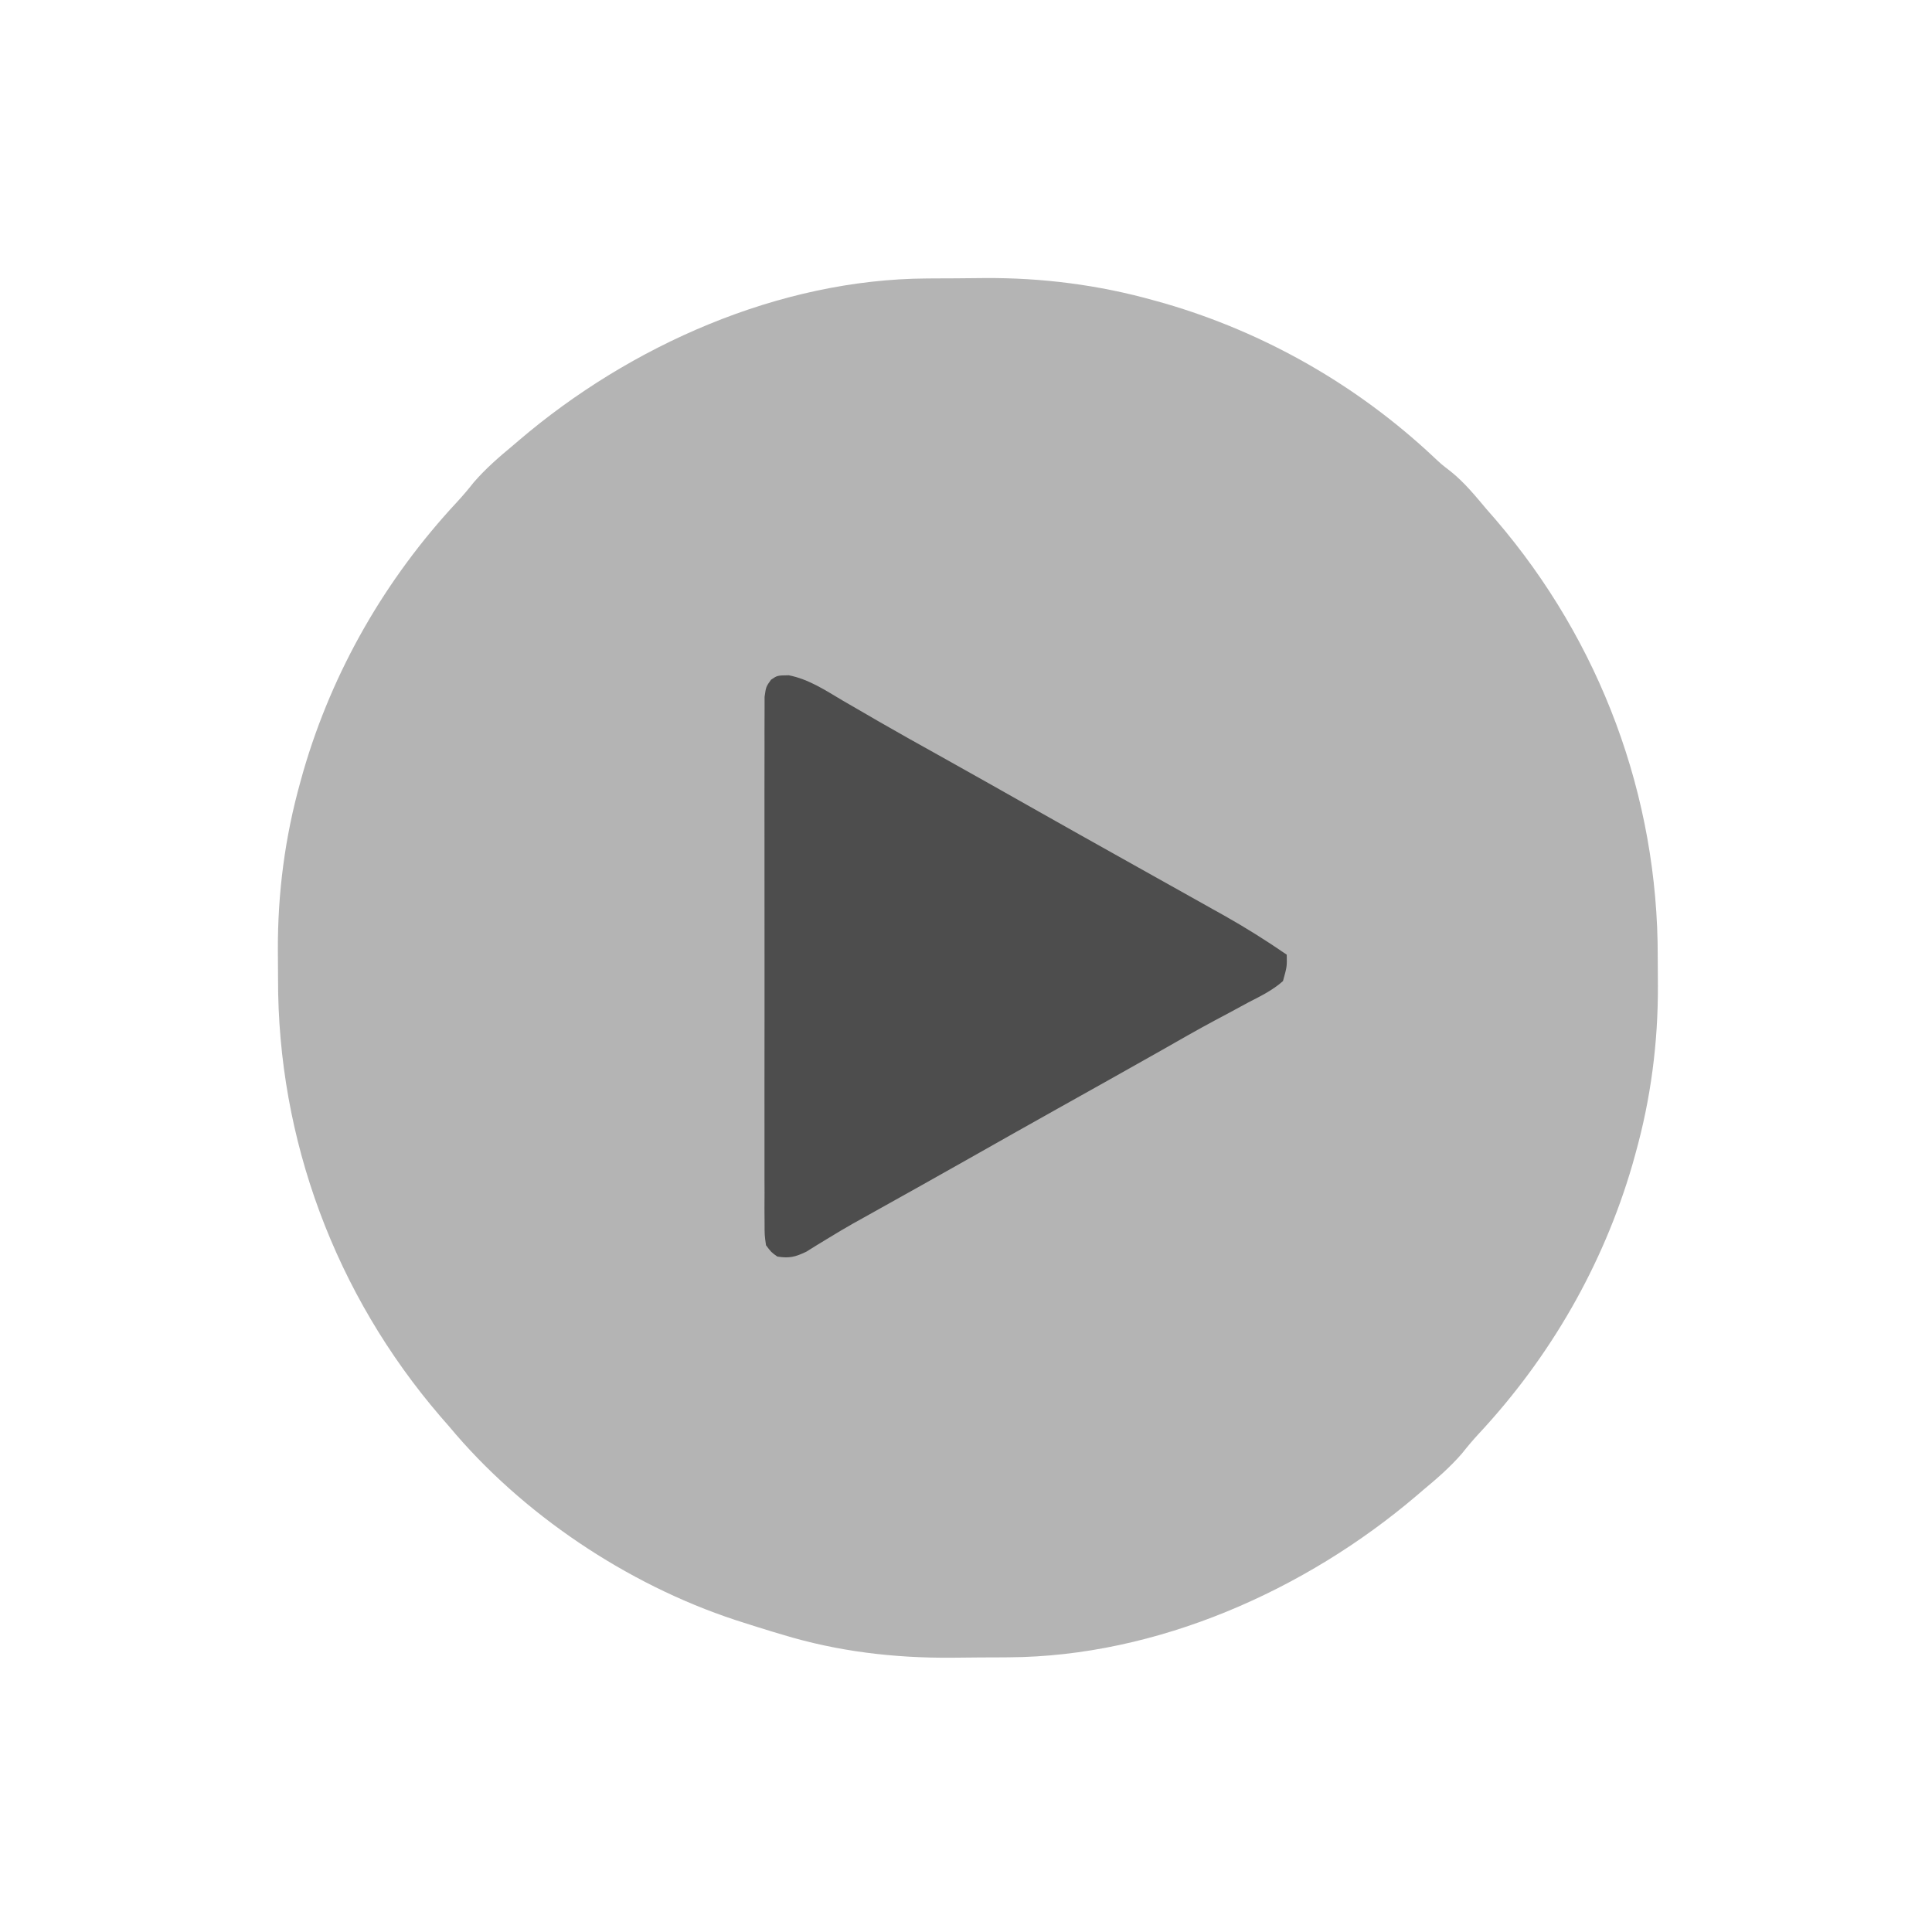 <?xml version="1.0" encoding="UTF-8"?>
<svg version="1.1" xmlns="http://www.w3.org/2000/svg" width="512" height="512">
<path d="M0 0 C0.809 -0.006 1.619 -0.011 2.452 -0.017 C4.161 -0.027 5.869 -0.033 7.578 -0.037 C10.123 -0.047 12.668 -0.078 15.213 -0.109 C30.535 -0.209 45.452 1.687 60.23 5.828 C61.137 6.08 62.044 6.333 62.978 6.593 C89.609 14.34 114.035 28.315 134.242 47.266 C136.383 49.276 136.383 49.276 138.926 51.234 C142.55 54.171 145.355 57.648 148.355 61.203 C149.121 62.081 149.887 62.959 150.676 63.863 C178.46 96.221 193.783 137.231 193.671 179.878 C193.668 182.37 193.692 184.861 193.717 187.354 C193.777 202.554 191.837 217.421 187.73 232.078 C187.352 233.438 187.352 233.438 186.966 234.825 C179.194 261.542 165.169 285.847 146.238 306.168 C144.671 307.862 143.221 309.58 141.793 311.391 C138.604 315.071 135.096 318.094 131.355 321.203 C130.858 321.629 130.361 322.054 129.849 322.493 C100.374 347.663 60.908 365.185 21.711 365.406 C20.902 365.412 20.092 365.418 19.259 365.424 C17.55 365.433 15.842 365.439 14.133 365.443 C11.588 365.453 9.043 365.484 6.498 365.516 C-8.779 365.615 -23.679 363.863 -38.332 359.391 C-39.205 359.131 -40.078 358.87 -40.978 358.603 C-43.541 357.825 -46.094 357.023 -48.645 356.203 C-49.362 355.973 -50.08 355.742 -50.82 355.504 C-79.478 346.057 -107.33 327.43 -126.645 304.203 C-127.783 302.896 -127.783 302.896 -128.945 301.562 C-156.75 269.217 -172.072 228.174 -171.96 185.528 C-171.957 183.036 -171.981 180.545 -172.006 178.053 C-172.066 162.853 -170.126 147.985 -166.02 133.328 C-165.767 132.422 -165.515 131.515 -165.255 130.581 C-157.483 103.864 -143.458 79.56 -124.527 59.238 C-122.96 57.544 -121.51 55.826 -120.082 54.016 C-116.893 50.335 -113.385 47.312 -109.645 44.203 C-109.147 43.778 -108.65 43.352 -108.138 42.914 C-78.663 17.743 -39.197 0.221 0 0 Z " fill="#B4B4B4" transform="translate(245.645,73.797)"/>
<path d="M0 0 C5.297 1.037 9.749 4.014 14.336 6.73 C16.395 7.923 18.455 9.114 20.516 10.305 C21.577 10.923 22.639 11.541 23.733 12.177 C28.944 15.189 34.203 18.113 39.461 21.043 C48.421 26.052 57.364 31.091 66.297 36.148 C73.34 40.133 80.398 44.092 87.461 48.043 C90.583 49.791 93.706 51.54 96.828 53.289 C98.937 54.47 101.046 55.649 103.156 56.828 C106.26 58.563 109.361 60.302 112.461 62.043 C113.386 62.559 114.311 63.074 115.264 63.605 C121.01 66.839 126.53 70.303 131.961 74.043 C132.031 77.191 132.031 77.191 130.961 81.043 C128.23 83.469 125.074 85.009 121.836 86.668 C119.901 87.714 117.966 88.761 116.031 89.809 C115.026 90.342 114.021 90.875 112.985 91.424 C108.176 93.999 103.449 96.715 98.711 99.418 C89.589 104.577 80.444 109.697 71.298 114.812 C63.402 119.23 55.522 123.677 47.649 128.135 C39.362 132.825 31.053 137.476 22.734 142.111 C21.278 142.924 21.278 142.924 19.793 143.754 C18.84 144.285 17.887 144.815 16.905 145.362 C14.829 146.547 12.773 147.768 10.732 149.013 C9.15 149.975 9.15 149.975 7.535 150.957 C6.111 151.842 6.111 151.842 4.659 152.745 C1.745 154.147 0.144 154.561 -3.039 154.043 C-4.661 152.892 -4.661 152.892 -6.039 151.043 C-6.417 148.371 -6.417 148.371 -6.42 145.084 C-6.428 143.839 -6.437 142.594 -6.446 141.311 C-6.44 139.929 -6.434 138.546 -6.427 137.164 C-6.431 135.71 -6.437 134.257 -6.443 132.803 C-6.457 128.853 -6.452 124.902 -6.442 120.952 C-6.434 116.821 -6.441 112.691 -6.446 108.56 C-6.452 101.623 -6.444 94.686 -6.43 87.749 C-6.414 79.724 -6.419 71.7 -6.436 63.675 C-6.449 56.79 -6.451 49.905 -6.443 43.02 C-6.439 38.906 -6.438 34.792 -6.448 30.677 C-6.457 26.81 -6.451 22.942 -6.433 19.075 C-6.429 17.654 -6.43 16.233 -6.437 14.812 C-6.445 12.875 -6.433 10.939 -6.42 9.002 C-6.419 7.917 -6.418 6.833 -6.417 5.715 C-6.039 3.043 -6.039 3.043 -4.705 1.173 C-3.039 0.043 -3.039 0.043 0 0 Z " fill="#4D4D4D" transform="translate(209.039,178.957)"/>
</svg>
